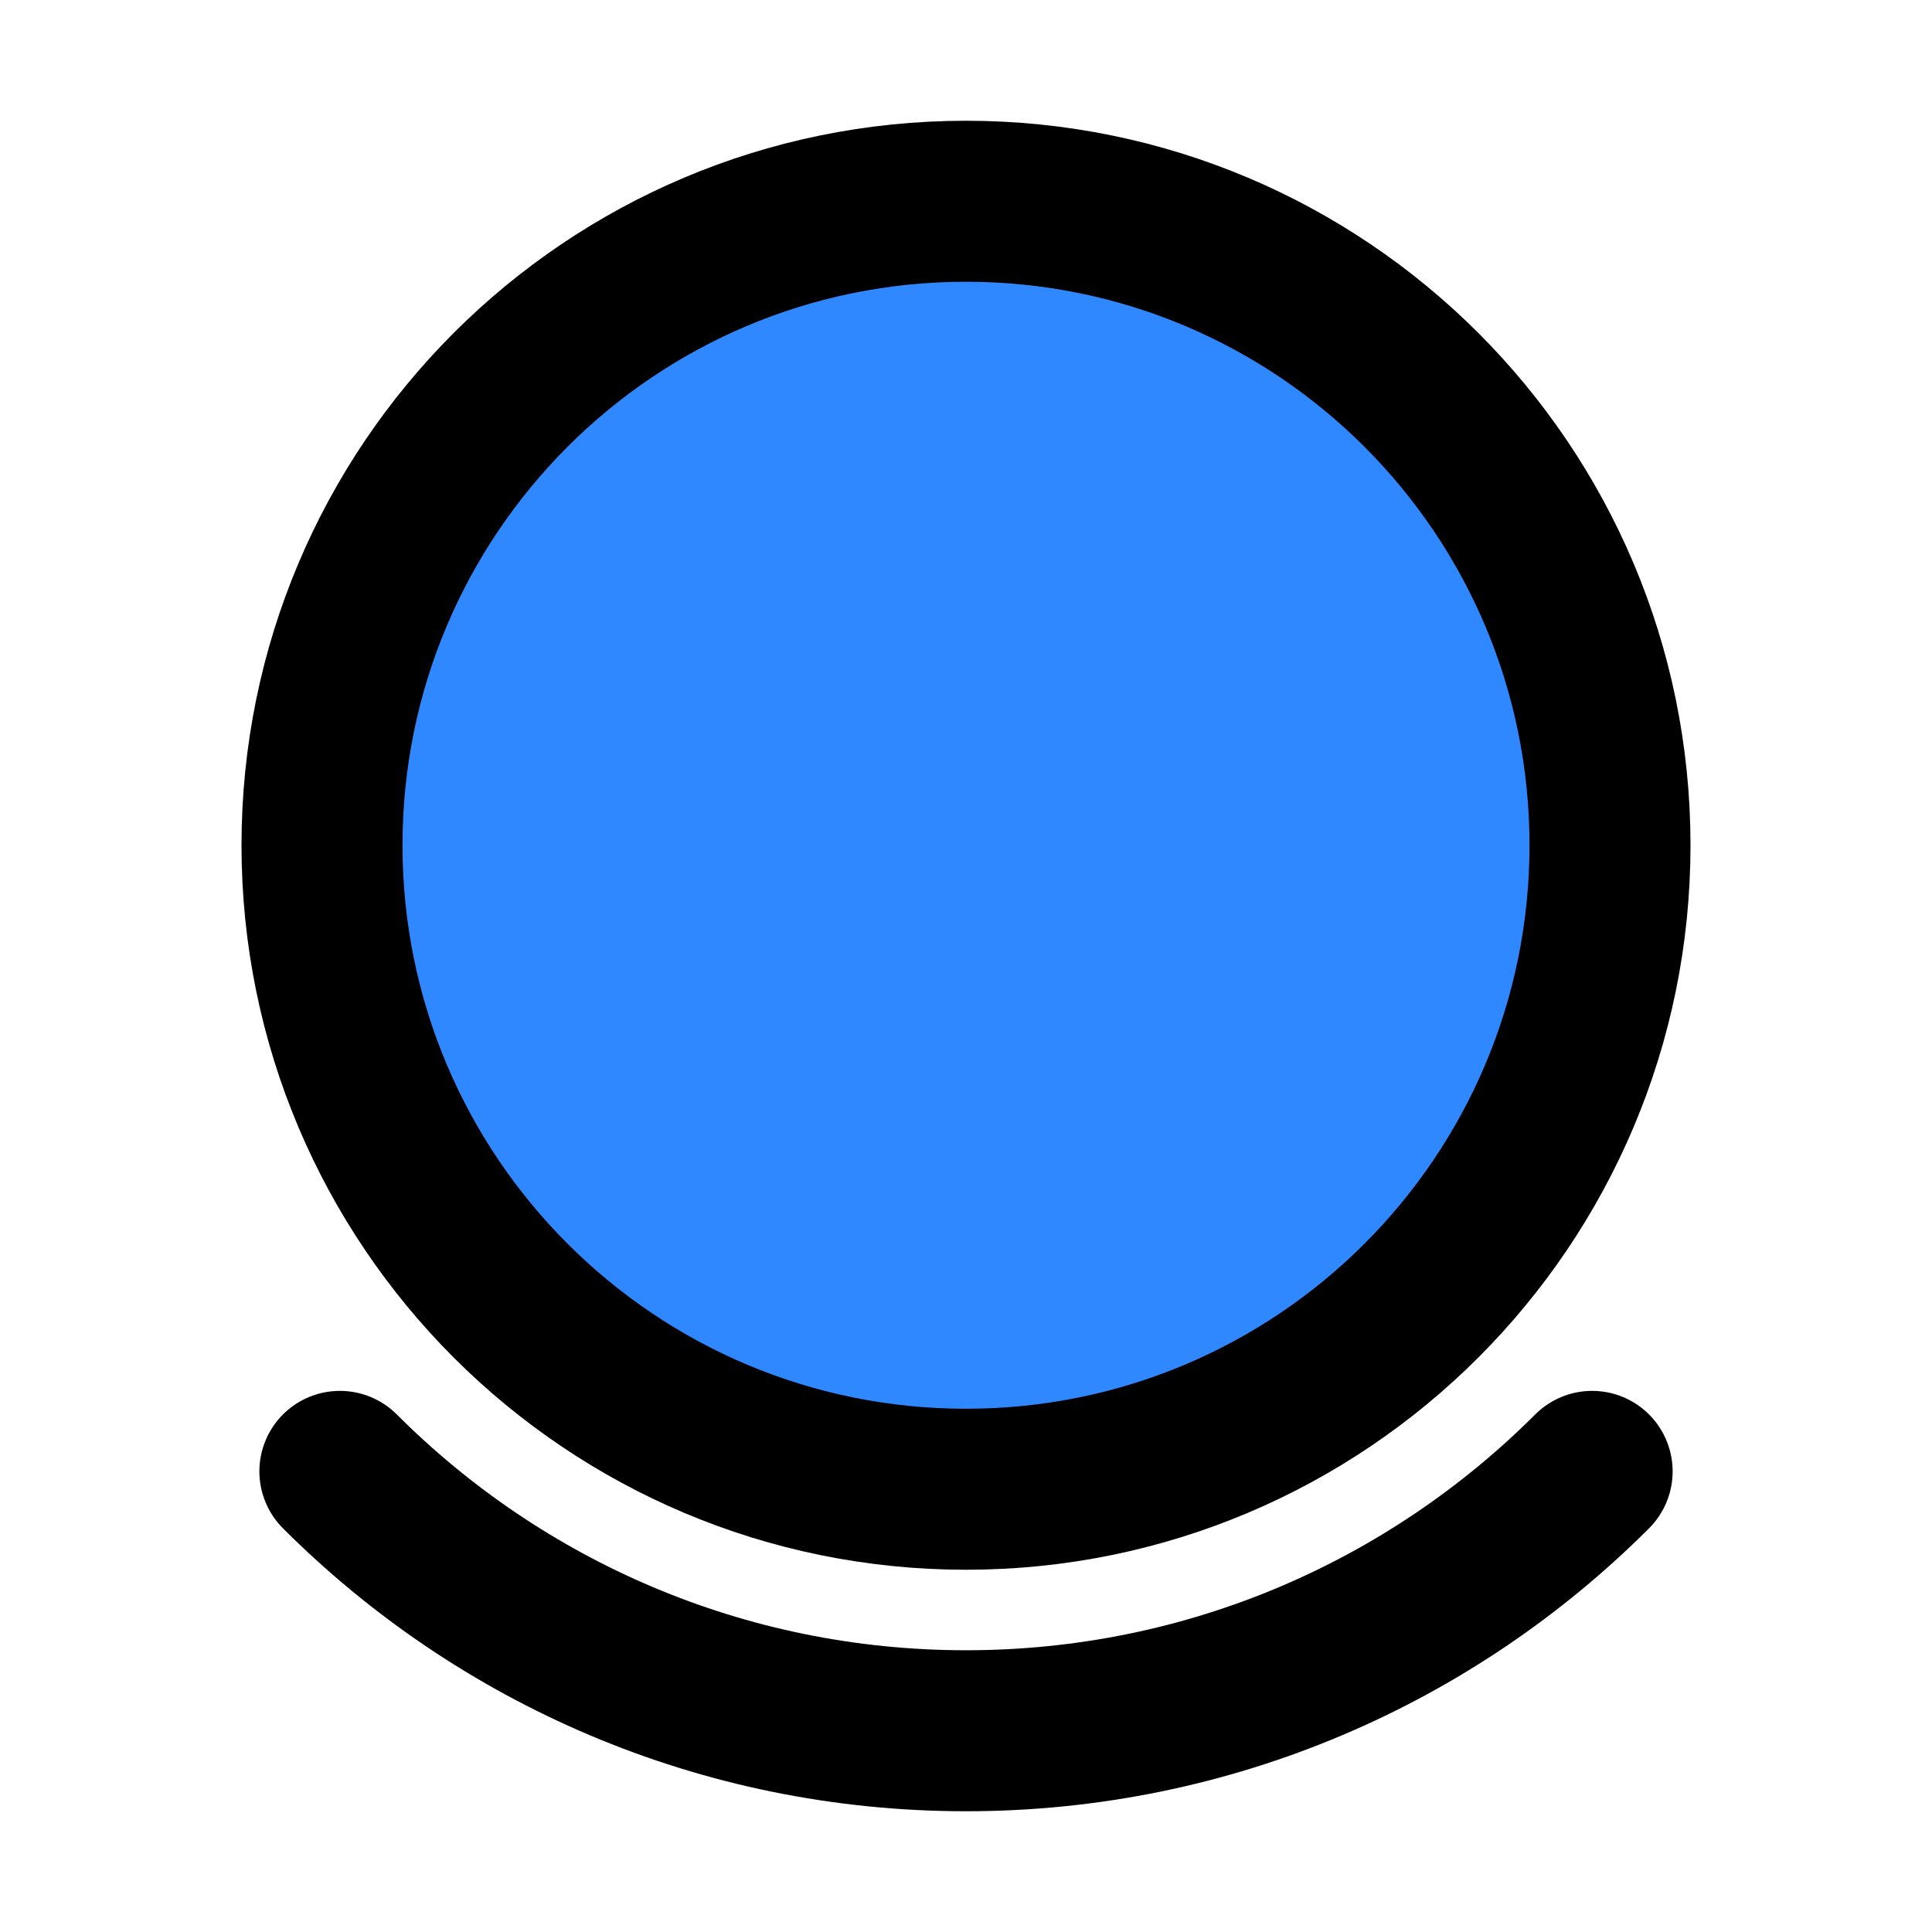 <svg width="48" height="48" viewBox="0 0 48 48" fill="none" xmlns="http://www.w3.org/2000/svg">
<path fill-rule="evenodd" clip-rule="evenodd" d="M24 37C28.418 37 32.418 35.209 35.314 32.314C38.209 29.418 40 25.418 40 21C40 16.582 38.209 12.582 35.314 9.686C32.418 6.791 28.418 5 24 5C19.582 5 15.582 6.791 12.686 9.686C9.791 12.582 8 16.582 8 21C8 25.418 9.791 29.418 12.686 32.314C15.582 35.209 19.582 37 24 37Z" fill="#2F88FF" stroke="black" stroke-width="4" stroke-linecap="round"/>
<path d="M39.556 36.556C35.575 40.537 30.075 43 24 43C17.925 43 12.425 40.537 8.444 36.556" stroke="black" stroke-width="4" stroke-linecap="round"/>
</svg>
